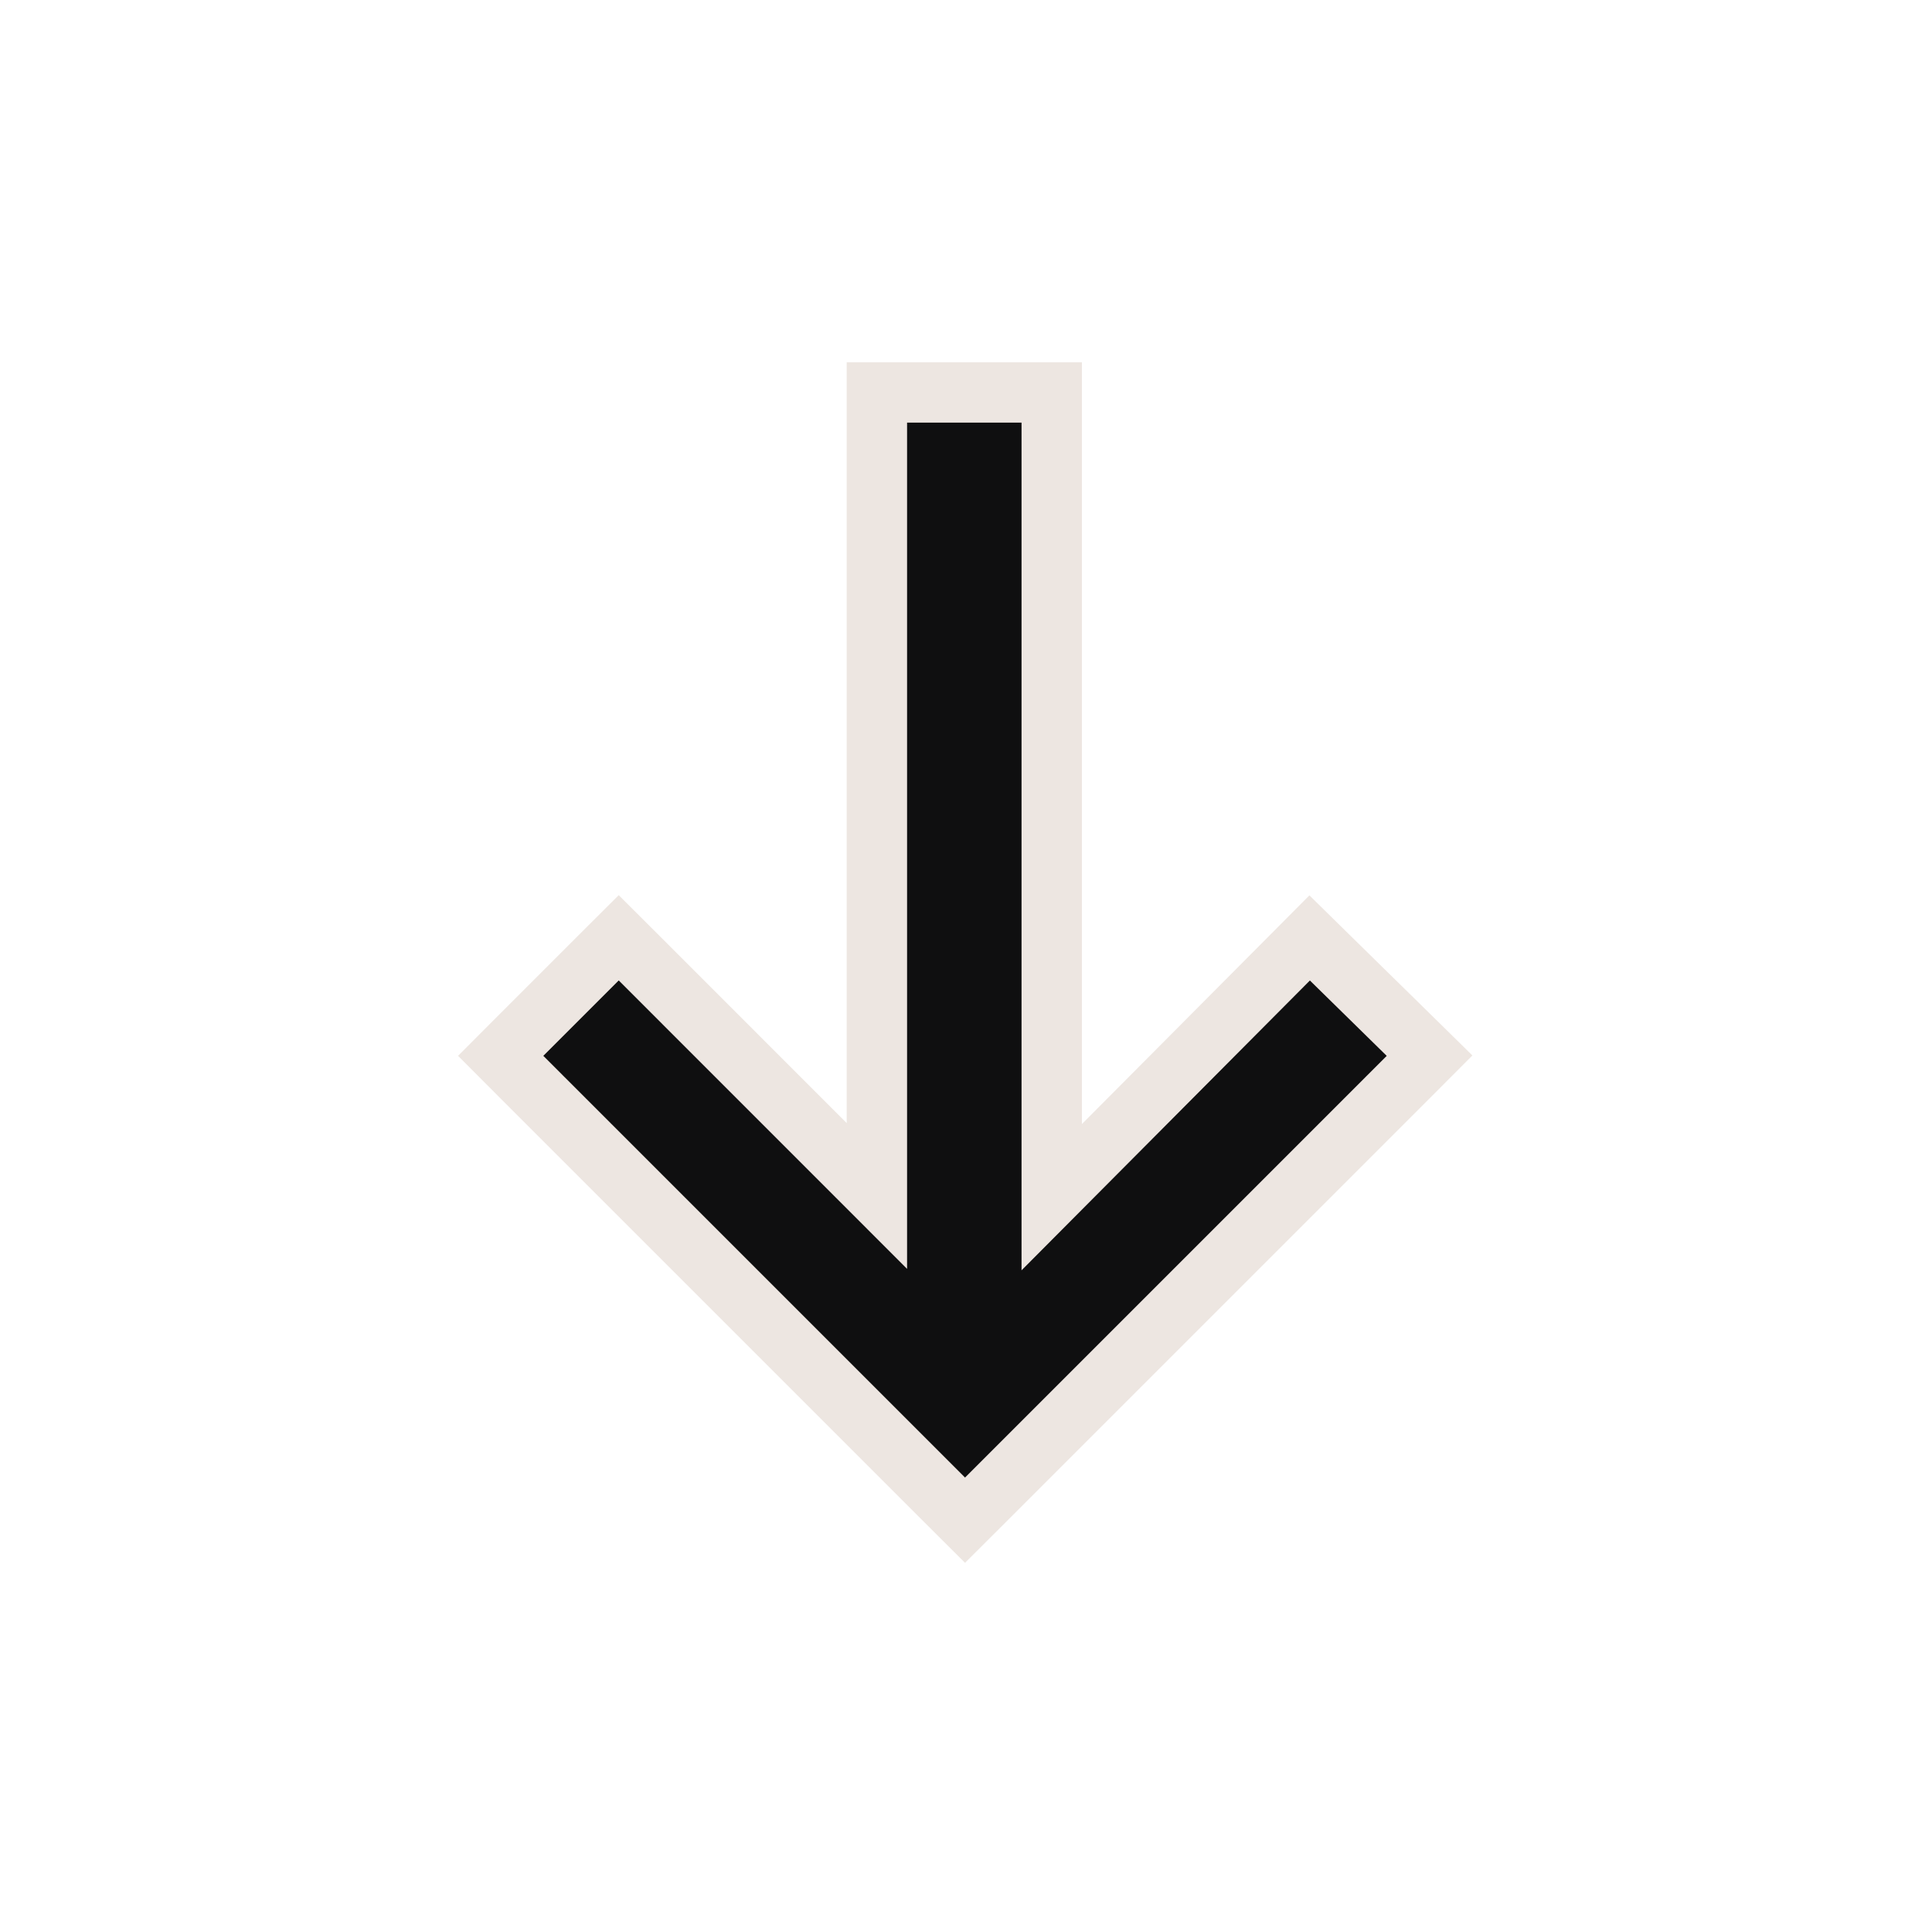 <svg width="32" height="32" viewBox="0 0 32 32" fill="none" xmlns="http://www.w3.org/2000/svg">
<path d="M14.524 19.809L10.602 15.886L10.248 15.533L9.894 15.886L8.646 17.134L8.293 17.488L8.646 17.842L15.63 24.826L15.984 25.179L16.338 24.826L23.322 17.842L23.678 17.485L23.318 17.131L22.046 15.883L21.692 15.535L21.342 15.887L17.42 19.829V7V6.5H16.92H15.024H14.524V7V19.809Z" fill="#0F0F10" stroke="#EDE6E1"/>
</svg>
